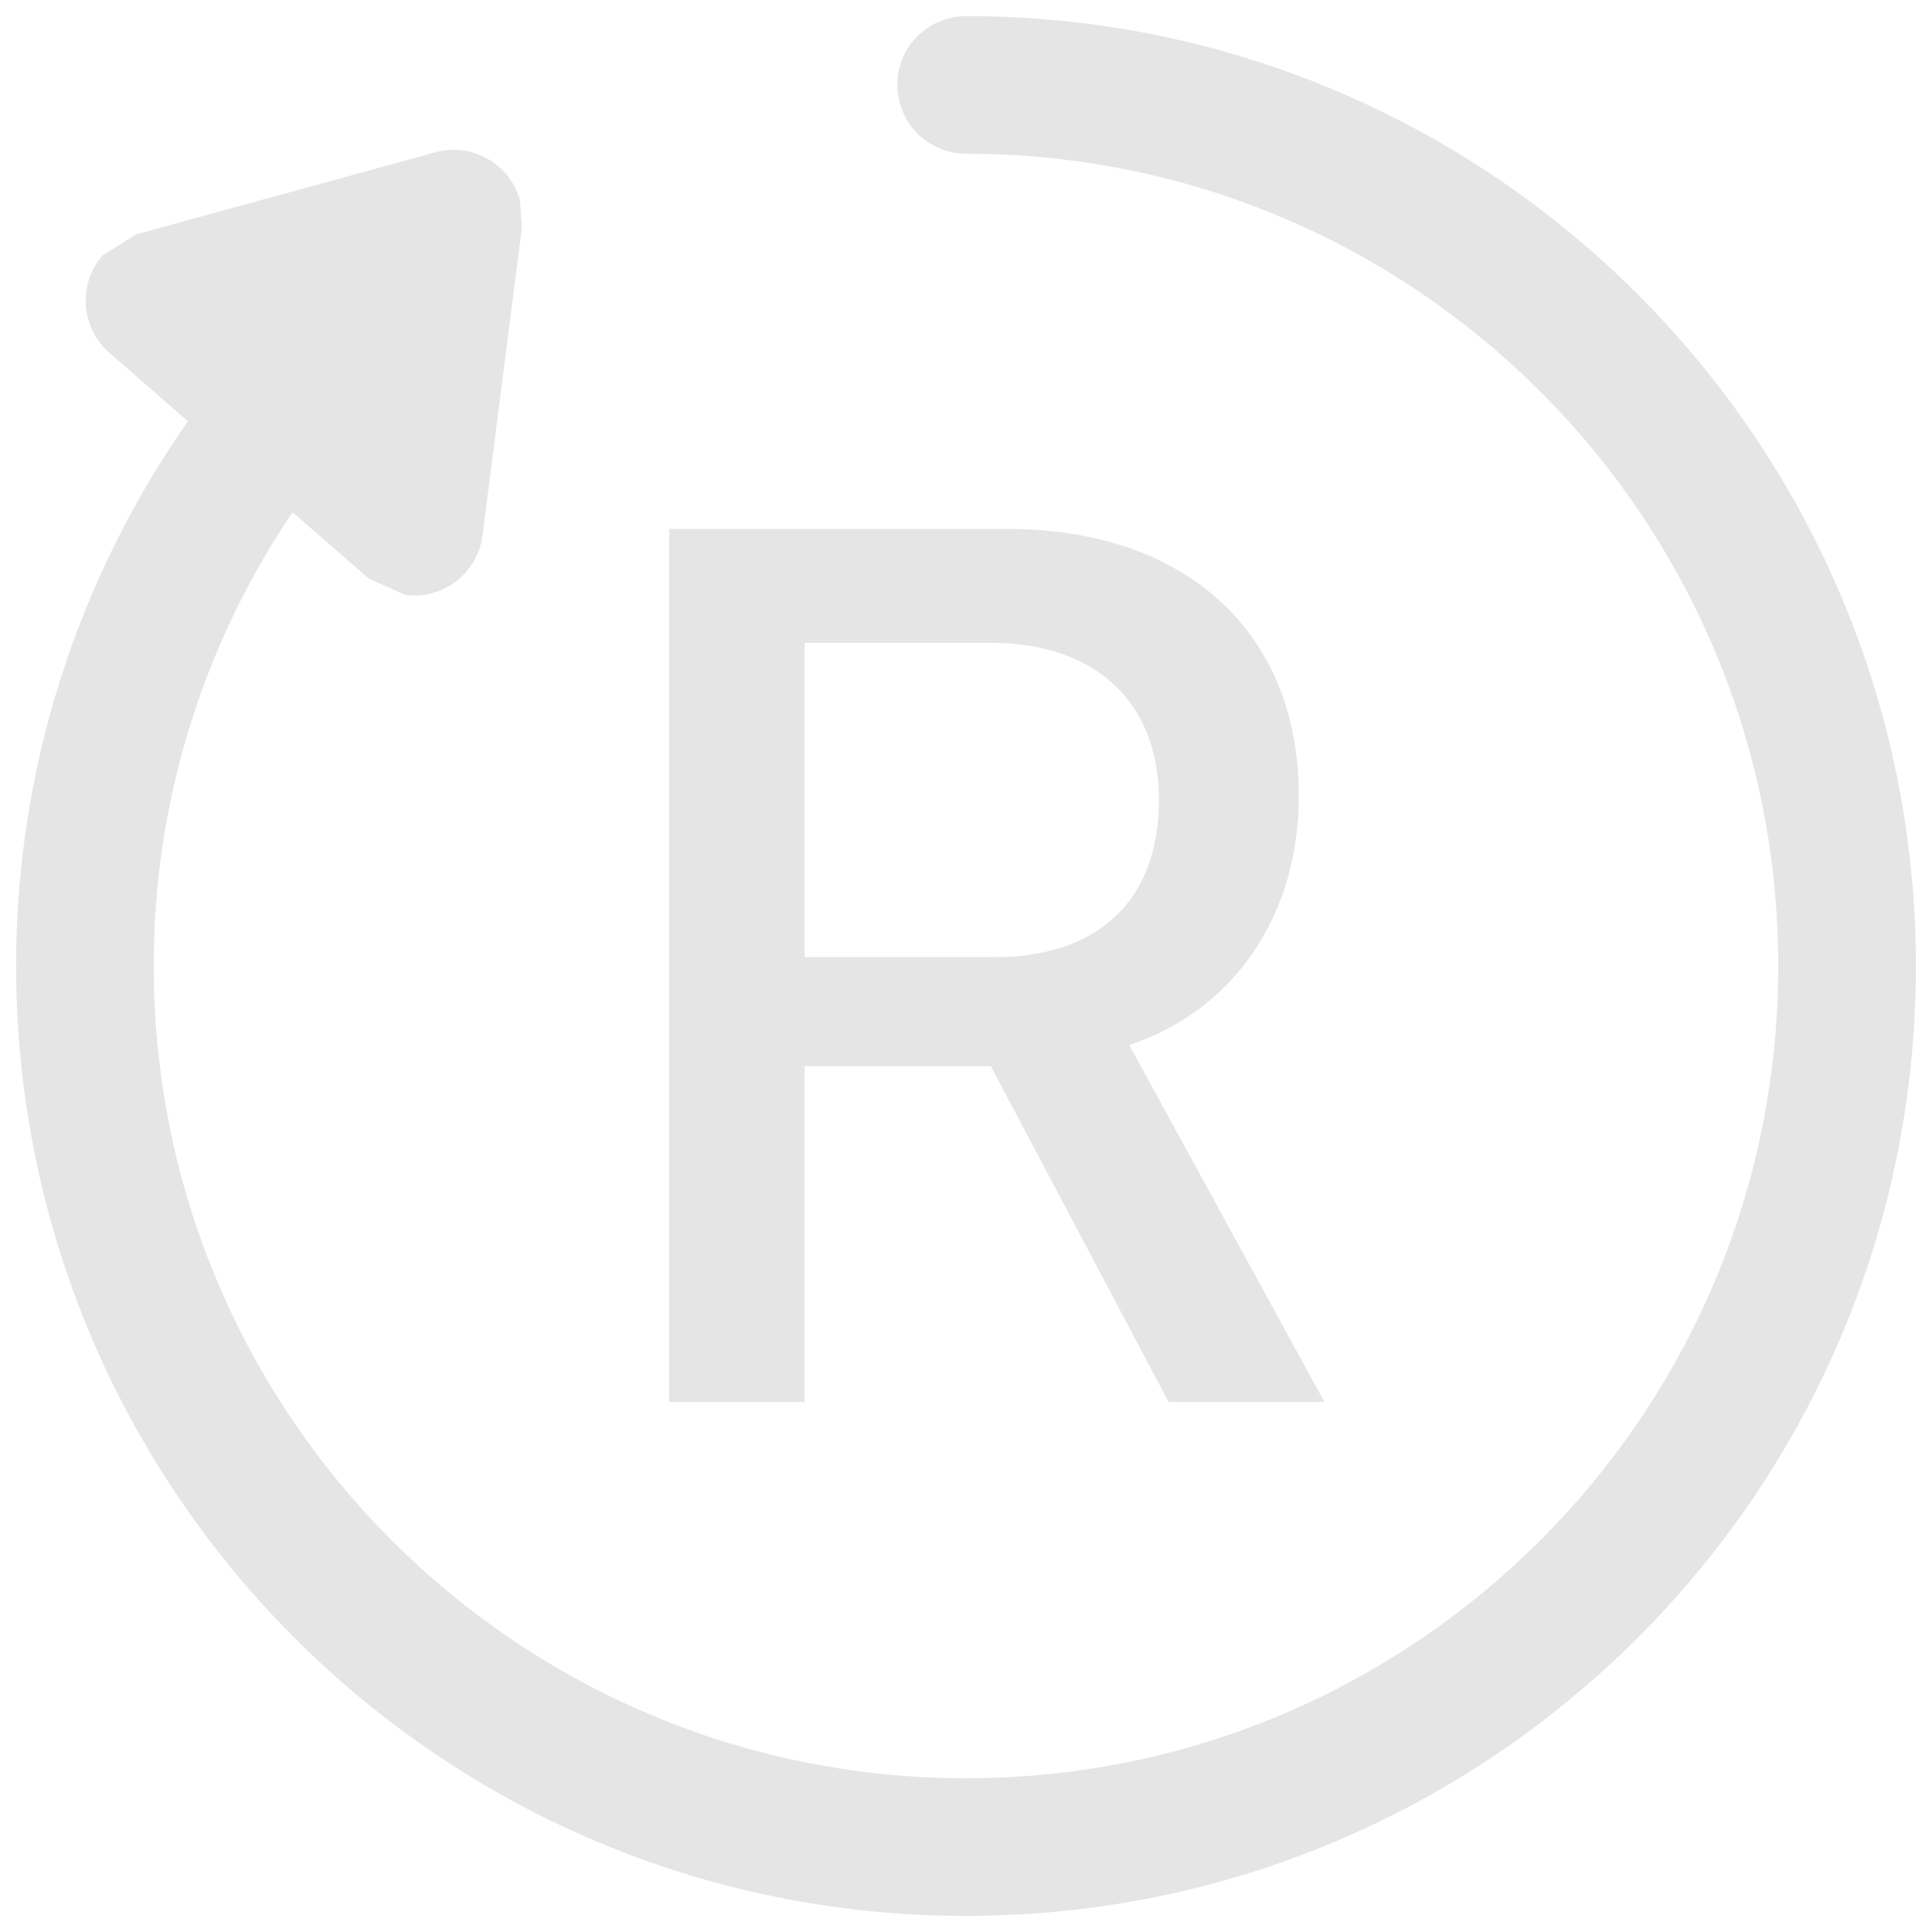 <svg width="36" height="36" xmlns="http://www.w3.org/2000/svg" xmlns:svg="http://www.w3.org/2000/svg">
 <style type="text/css">.st0{fill-rule:evenodd;clip-rule:evenodd;}</style>
 <g class="layer">
  <title>Layer 1</title>
  <g id="svg_1">
   <path class="st0" d="m2.865,18c0,8.359 6.776,15.135 15.135,15.135c8.359,0 15.135,-6.776 15.135,-15.135c0,-8.359 -6.776,-15.135 -15.128,-15.135c-0.712,0 -1.286,-0.574 -1.286,-1.286s0.574,-1.279 1.286,-1.279c9.776,0 17.693,7.93 17.693,17.707c0,9.776 -7.93,17.7 -17.707,17.693c-9.776,0 -17.693,-7.93 -17.693,-17.707c0,-3.63 1.12,-7.17 3.201,-10.143l-1.466,-1.279c-0.532,-0.463 -0.588,-1.279 -0.124,-1.811l0.629,-0.394l5.573,-1.528c0.684,-0.187 1.39,0.214 1.576,0.899l0.035,0.505l-0.733,5.732c-0.09,0.705 -0.733,1.203 -1.438,1.113l-0.678,-0.304l-1.424,-1.238c-1.687,2.496 -2.593,5.441 -2.586,8.456l0,0l0,-0zm12.127,-0.173l0,-5.849l3.471,0c1.95,0 3.132,1.106 3.132,2.925c0,1.86 -1.113,2.932 -3.07,2.932l-3.533,0l0,-0.007l0,0zm0,8.297l0,-6.257l3.471,0l3.312,6.257l2.904,0l-3.637,-6.651c1.984,-0.664 3.16,-2.448 3.16,-4.646c0,-3.028 -2.088,-4.971 -5.434,-4.971l-6.299,0l0,16.269l2.524,0l0,-0z" fill="#e5e5e5" id="svg_2"/>
  </g>
 </g>
</svg>